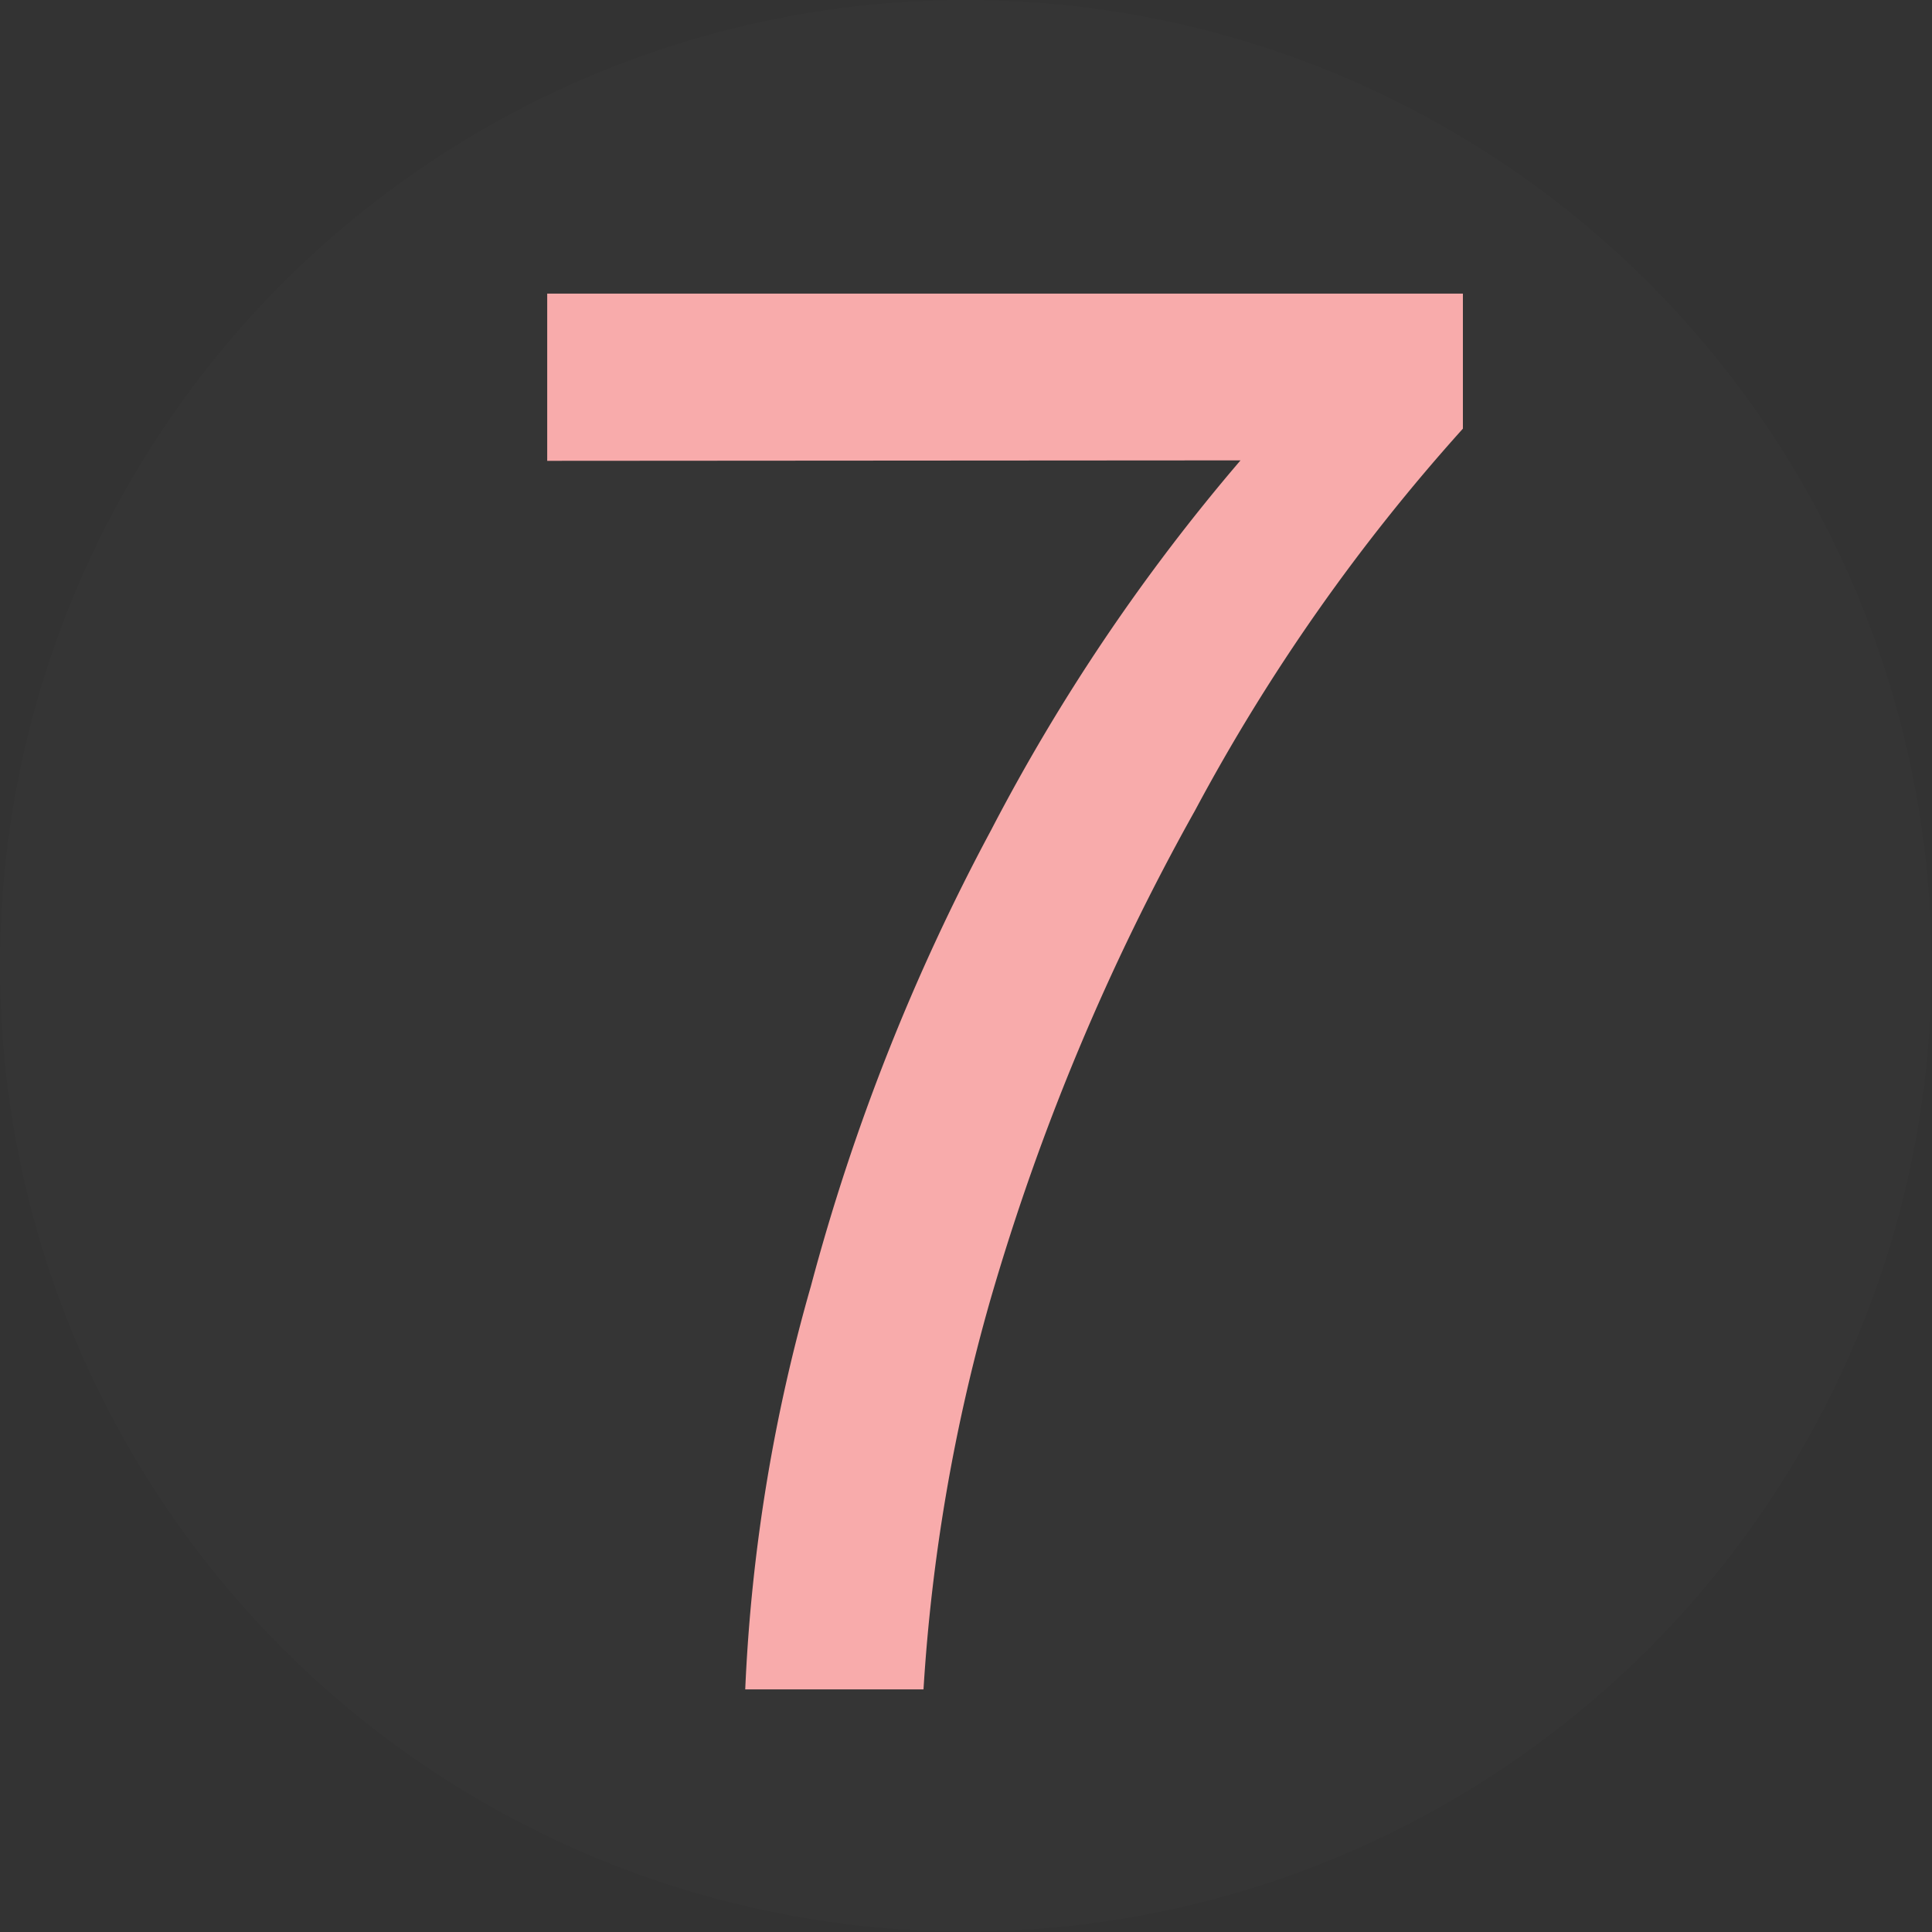 <svg id="Layer_1" data-name="Layer 1" xmlns="http://www.w3.org/2000/svg" viewBox="0 0 42.05 42.05"><rect x="0" y="0" width="42.05" height="42.05" fill="#333333" stroke="none"/><defs><style>.cls-1{fill:#fff;opacity:0.01;}.cls-2{fill:#f8abab;}</style></defs><title>7_a_ver1</title><circle class="cls-1" cx="21.02" cy="21.02" r="21.02"/><path class="cls-2" d="M-425.56,372.94V369.3h19.93v2.94a42,42,0,0,0-5.83,8.31,50.64,50.64,0,0,0-4.46,10.67,39.65,39.65,0,0,0-1.45,8.46h-3.88a37.72,37.72,0,0,1,1.43-8.78,46,46,0,0,1,3.92-9.92,42.49,42.49,0,0,1,5.43-8.05Z" transform="translate(437.47 -362.91)"/></svg>
